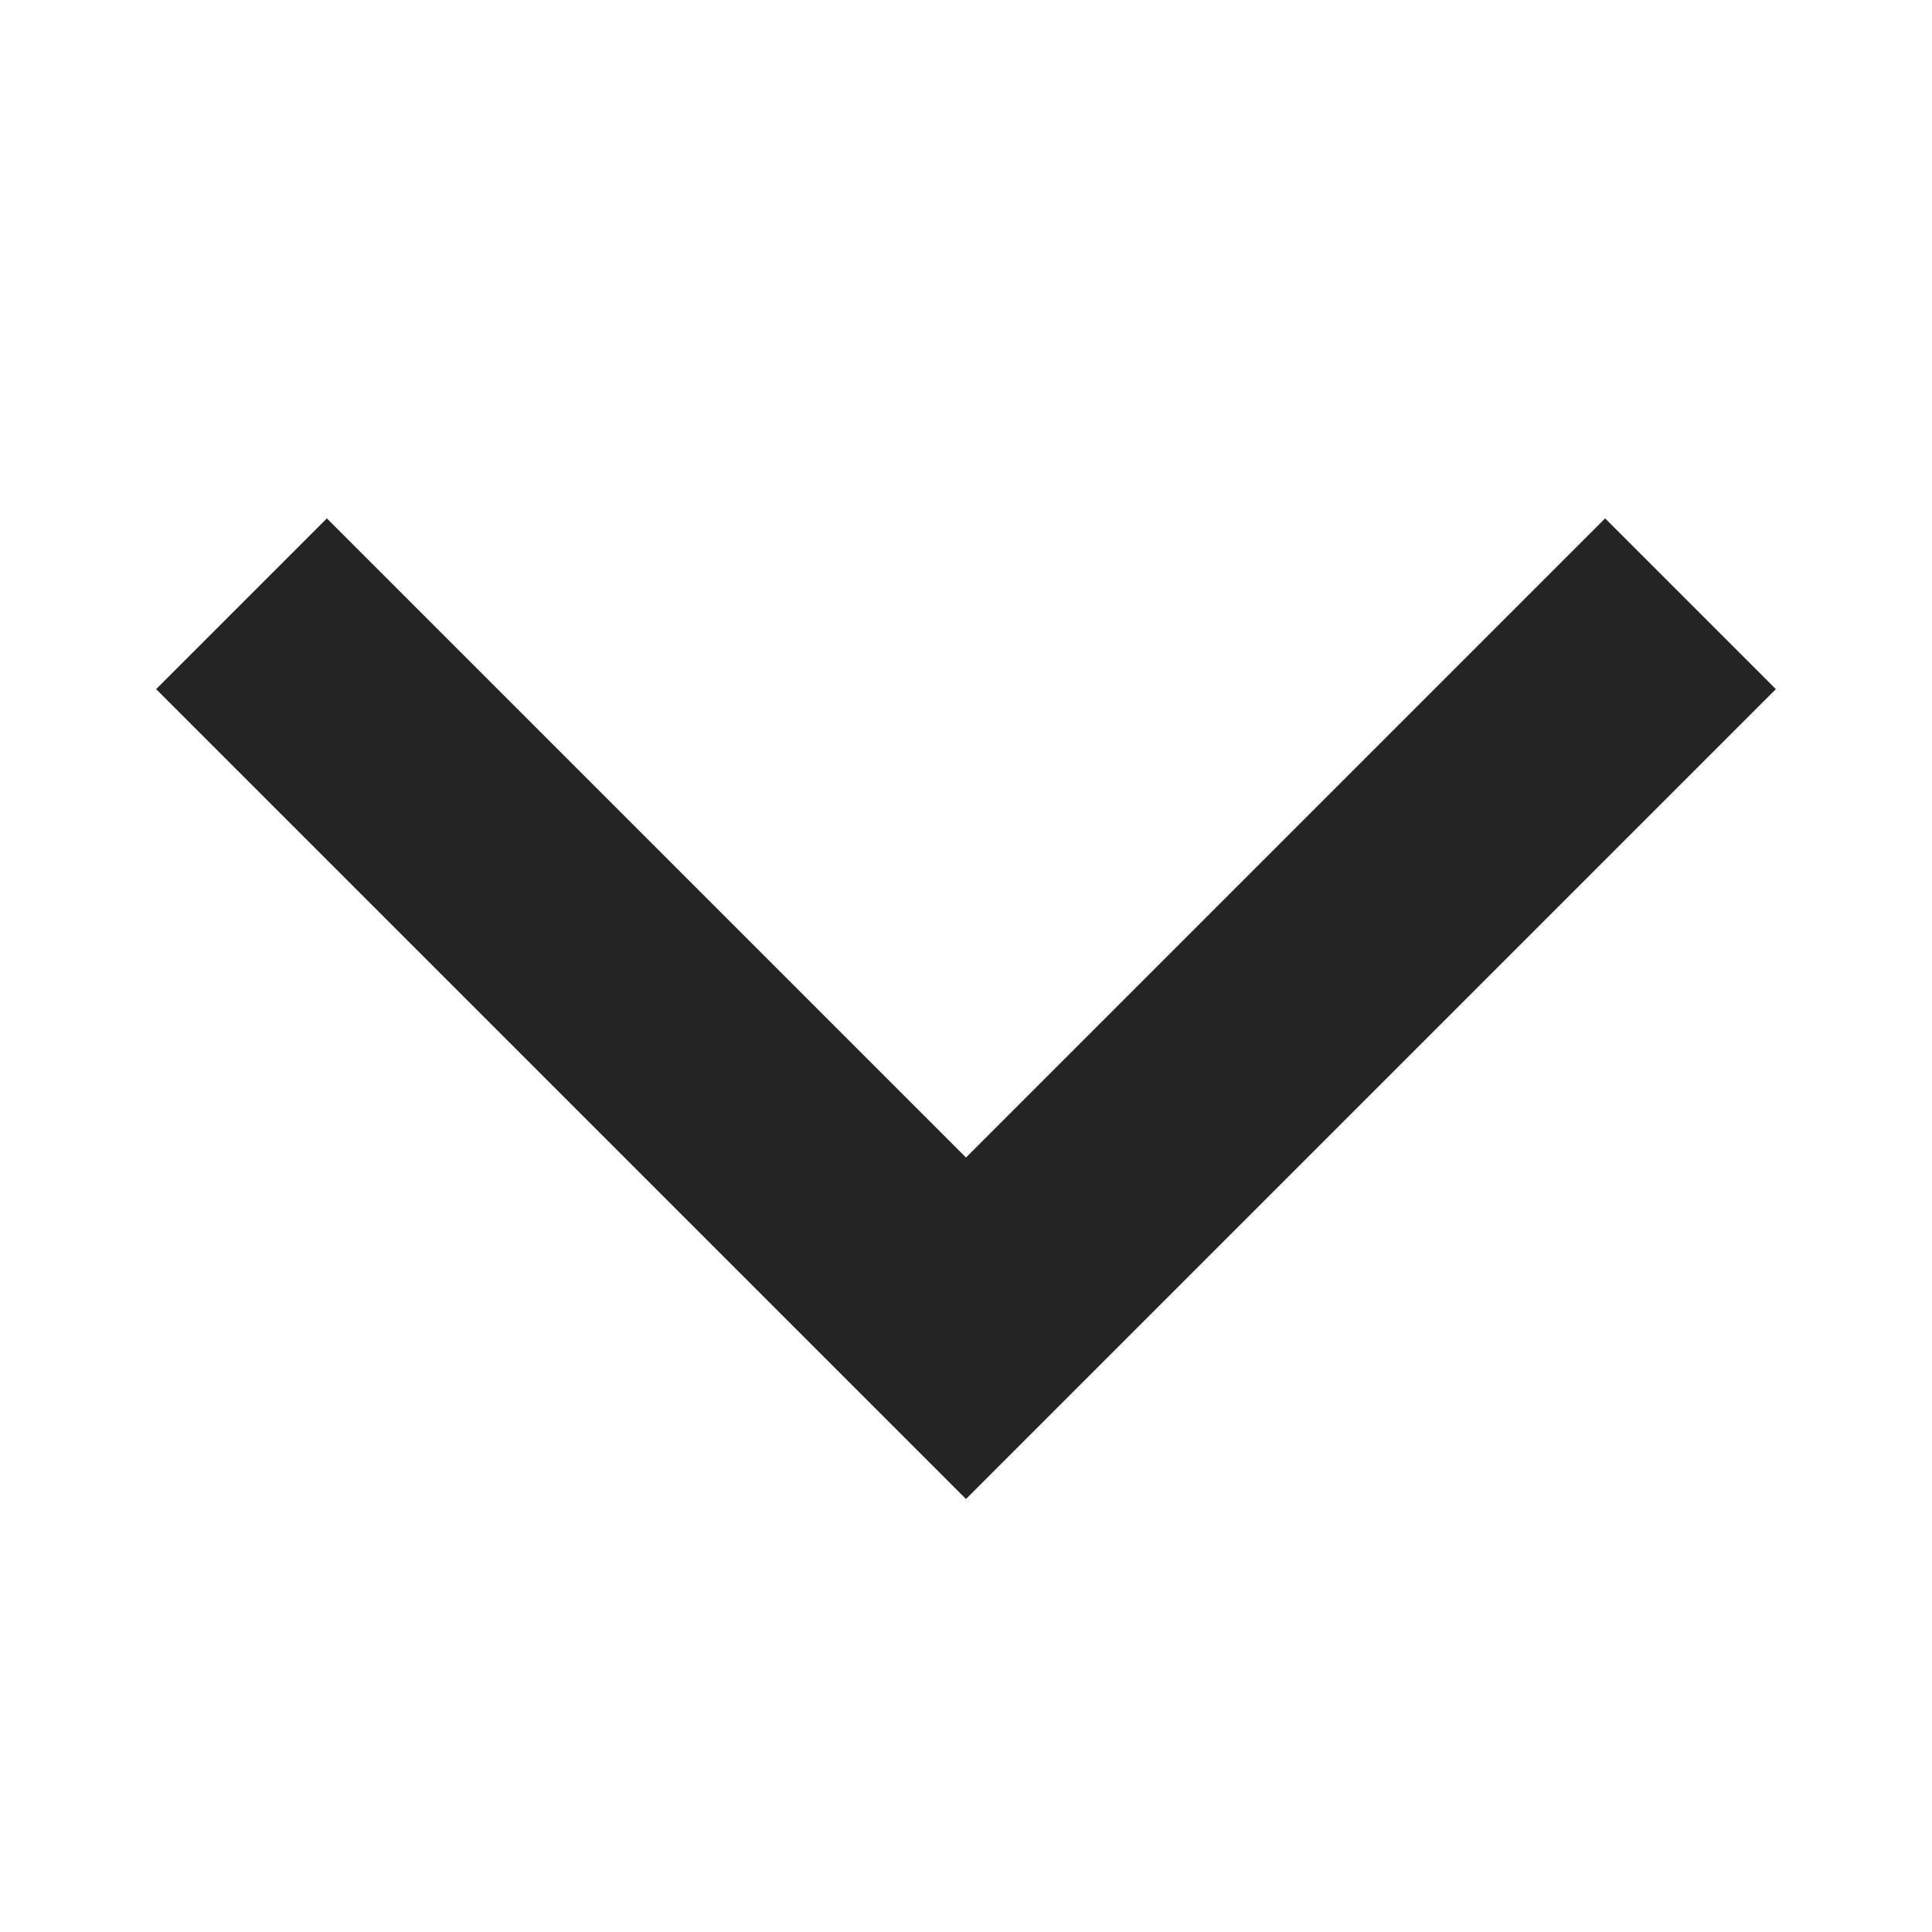 <svg xmlns="http://www.w3.org/2000/svg" width="16" height="16" fill="none"><g clip-path="url(#a)"><path fill="#242424" fill-rule="evenodd" d="m8 9.586 5.293-5.293 1.414 1.414L8 12.414 1.293 5.707l1.414-1.414L8 9.586Z" clip-rule="evenodd"/></g><defs><clipPath id="a"><path fill="#fff" d="M0 0h16v16H0z"/></clipPath></defs></svg>